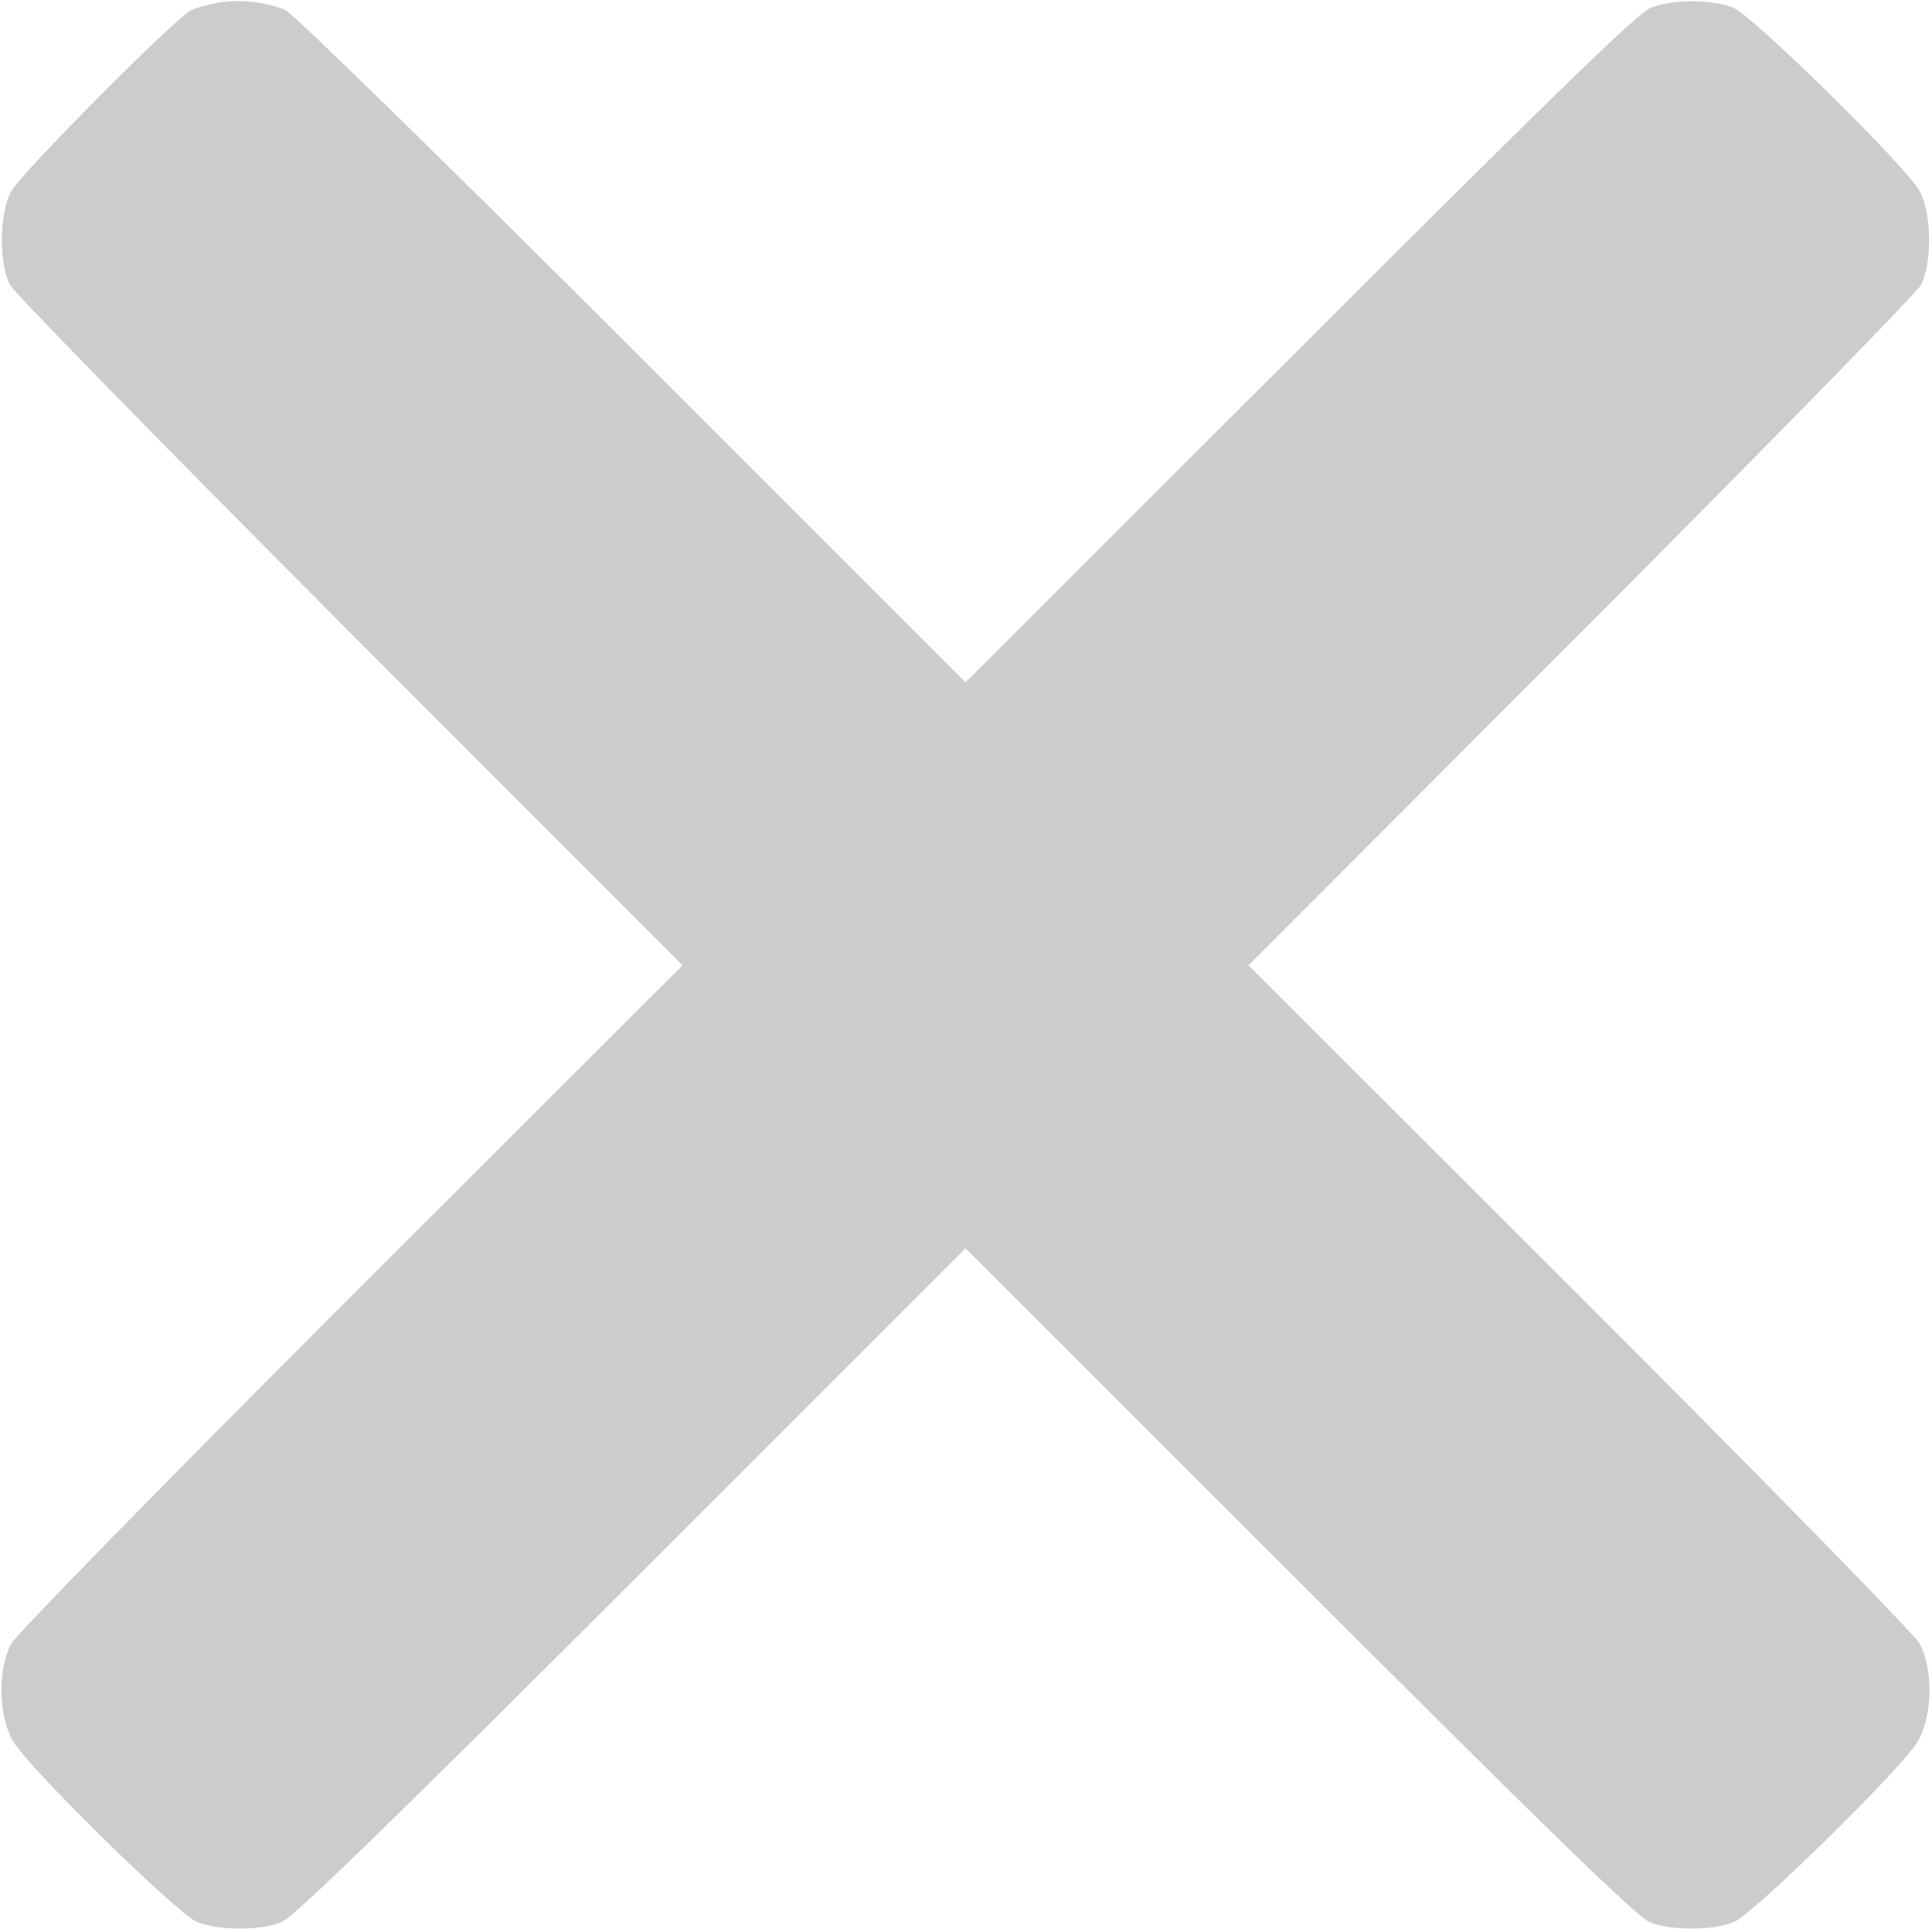 <svg width="619" height="618" viewBox="0 0 619 618" fill="none" xmlns="http://www.w3.org/2000/svg">
<path d="M70.534 0.743C67.067 1.277 62.934 2.477 61.2 3.277C55.867 6.077 6.667 55.543 3.6 61.277C-0.266 68.343 -0.4 84.343 3.2 91.277C4.534 93.81 53.6 143.943 112.134 202.61L218.667 309.277L112.534 415.277C50.934 476.877 5.334 523.543 3.6 526.61C-0.8 534.877 -0.533 549.943 4.267 557.943C9.467 566.743 56.8 613.143 63.2 615.81C69.734 618.477 83.467 618.61 90.134 615.81C94 614.343 124.134 585.01 202.4 506.877L309.334 399.943L416.4 506.877C494.534 585.01 524.667 614.343 528.534 615.81C535.2 618.61 548.934 618.477 555.467 615.81C561.867 613.143 609.2 566.743 614.4 557.943C619.2 549.943 619.467 534.877 615.067 526.61C613.334 523.543 567.734 476.877 506.134 415.277L400 309.277L506.534 202.61C565.067 143.943 614.134 93.81 615.467 91.277C619.067 84.343 618.934 68.343 615.067 61.277C610.8 53.41 561.867 5.277 555.334 2.477C548.534 -0.323 535.6 -0.323 528.667 2.61C524.667 4.21 495.467 32.61 416.4 111.677L309.334 218.61L202.4 111.677C140.534 49.81 93.6 4.077 91.334 3.143C85.067 0.61 77.2 -0.19 70.534 0.743Z" fill="#CCCCCC"/>
</svg>
